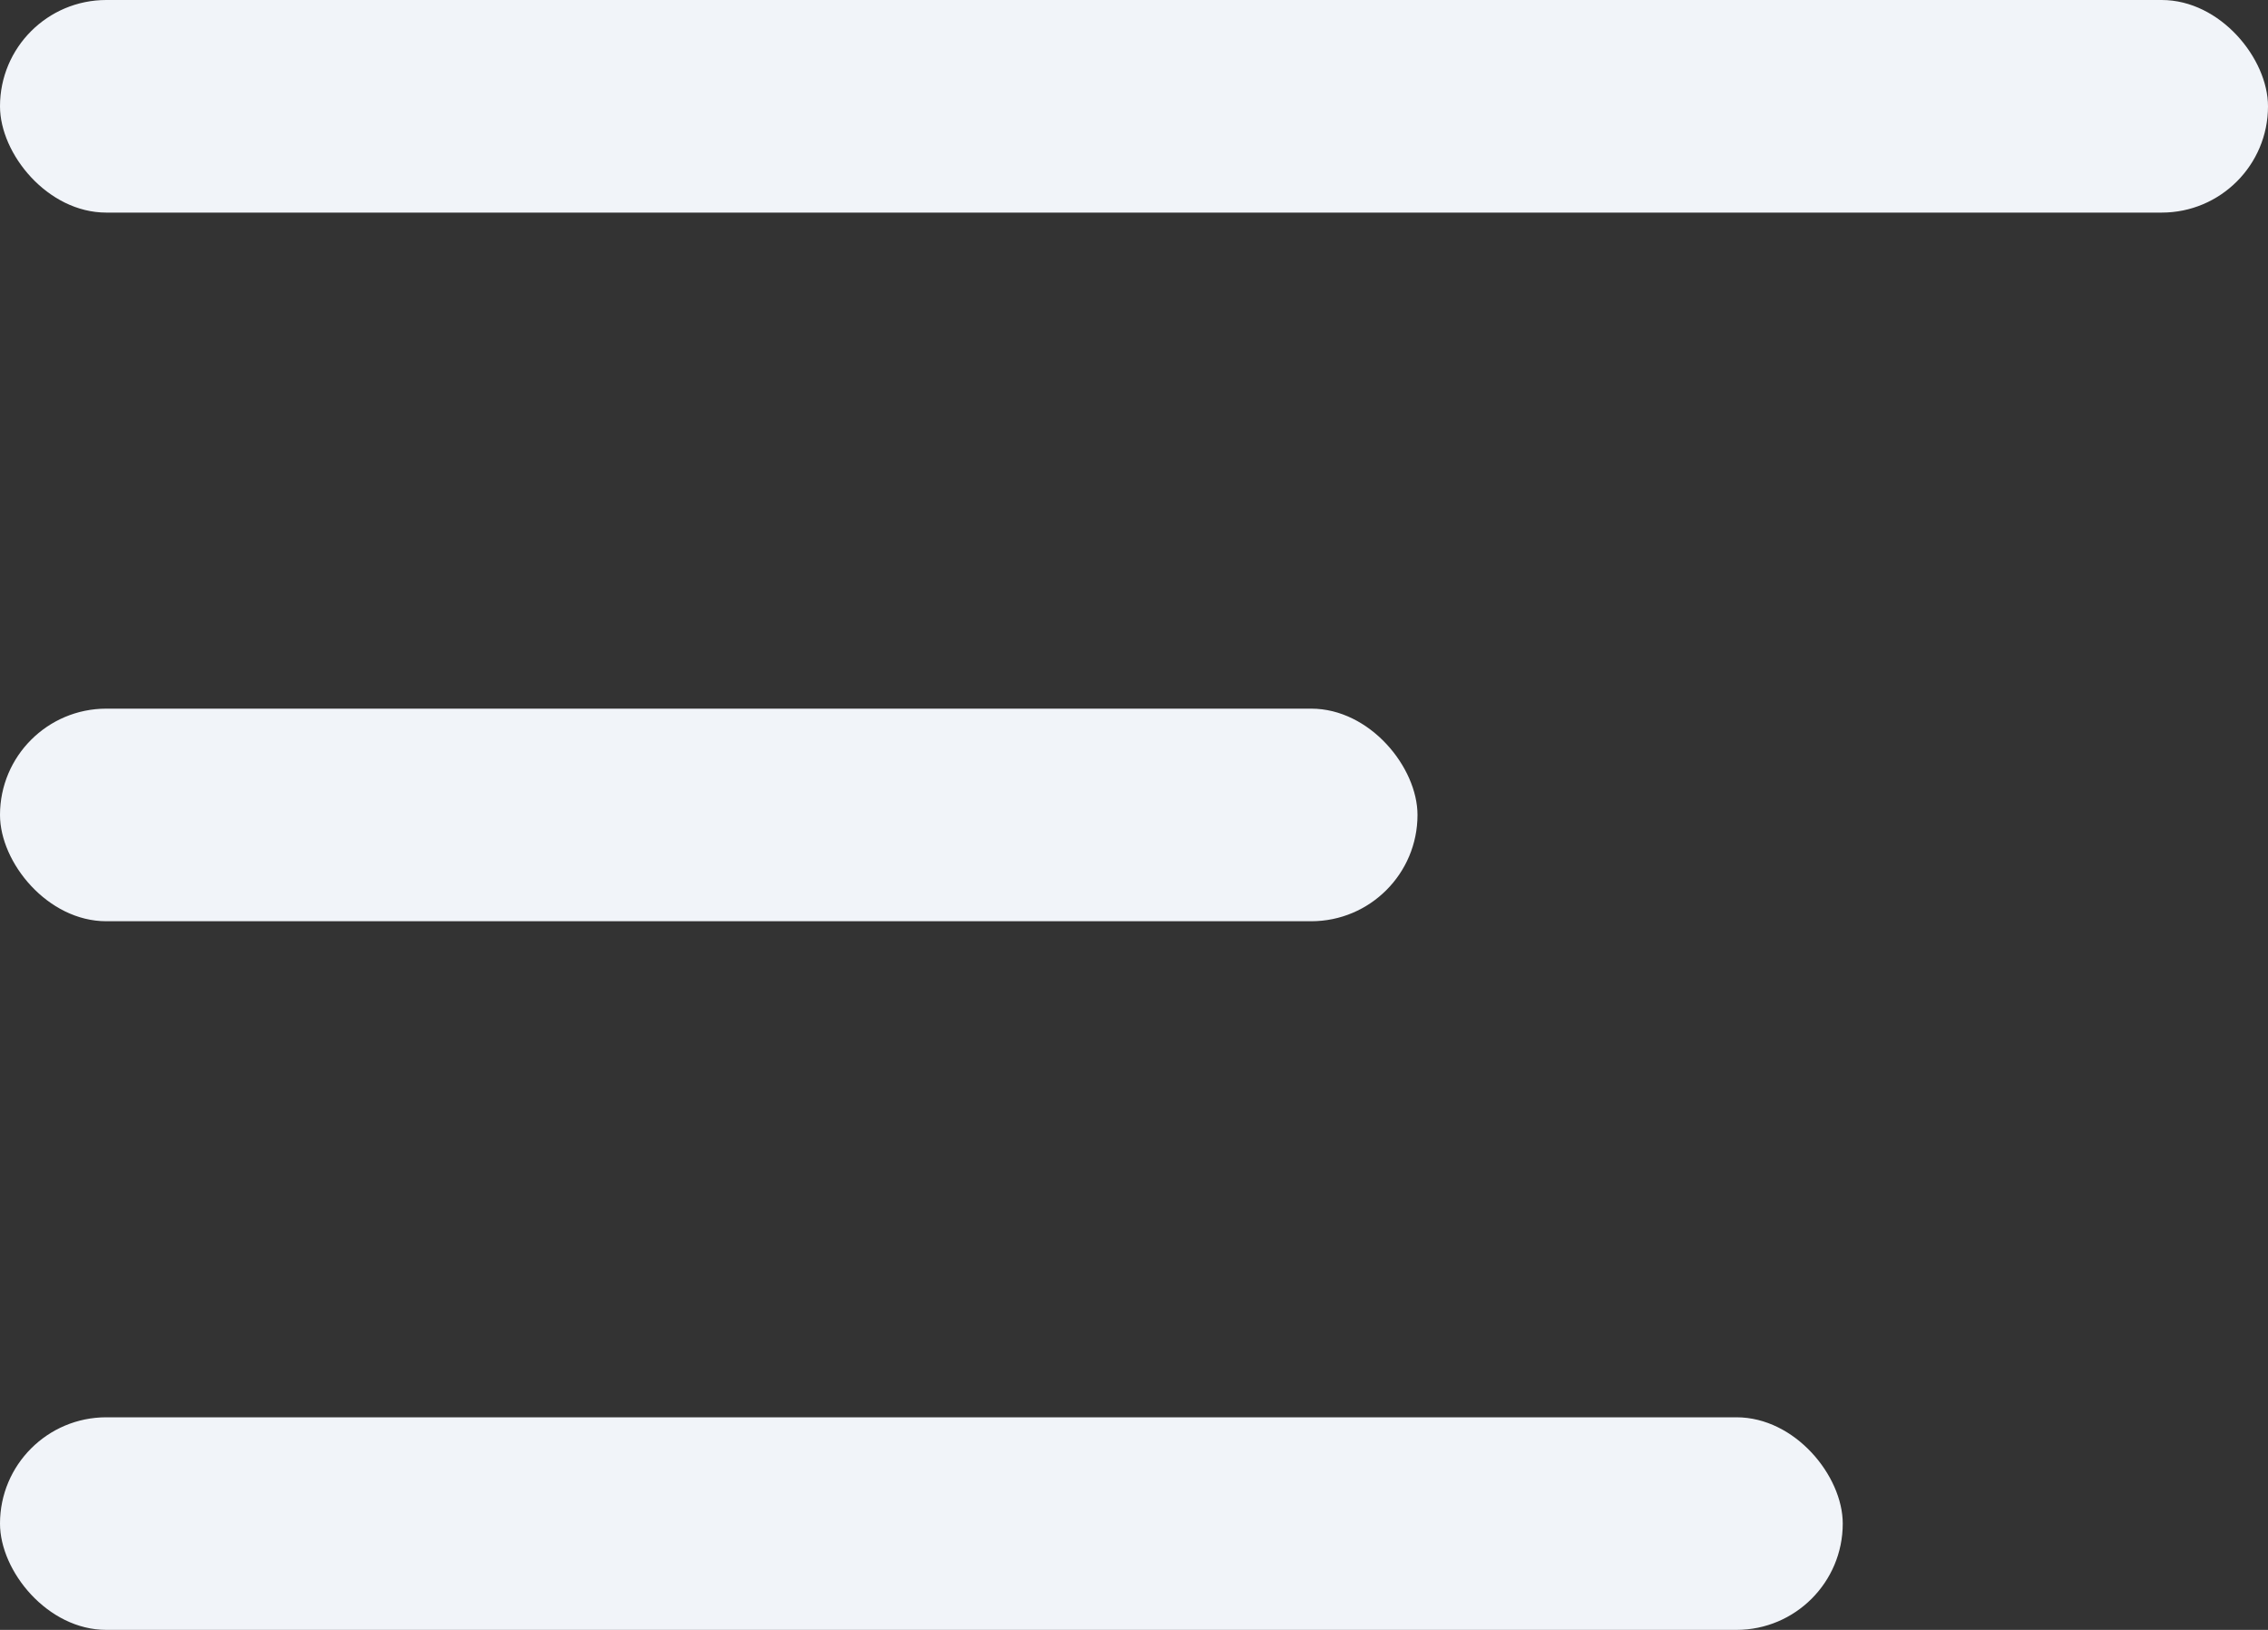 <svg width="32" height="23" viewBox="0 0 32 23" fill="none" xmlns="http://www.w3.org/2000/svg">
<rect x="0" y="0" width="32" height="23" fill="#333333" stroke="none"/>
<rect width="32" height="3" rx="1.5" fill="#F1F4F9"/>
<rect y="10" width="20" height="3" rx="1.5" fill="#F1F4F9"/>
<rect y="20" width="26" height="3" rx="1.5" fill="#F1F4F9"/>
</svg>
